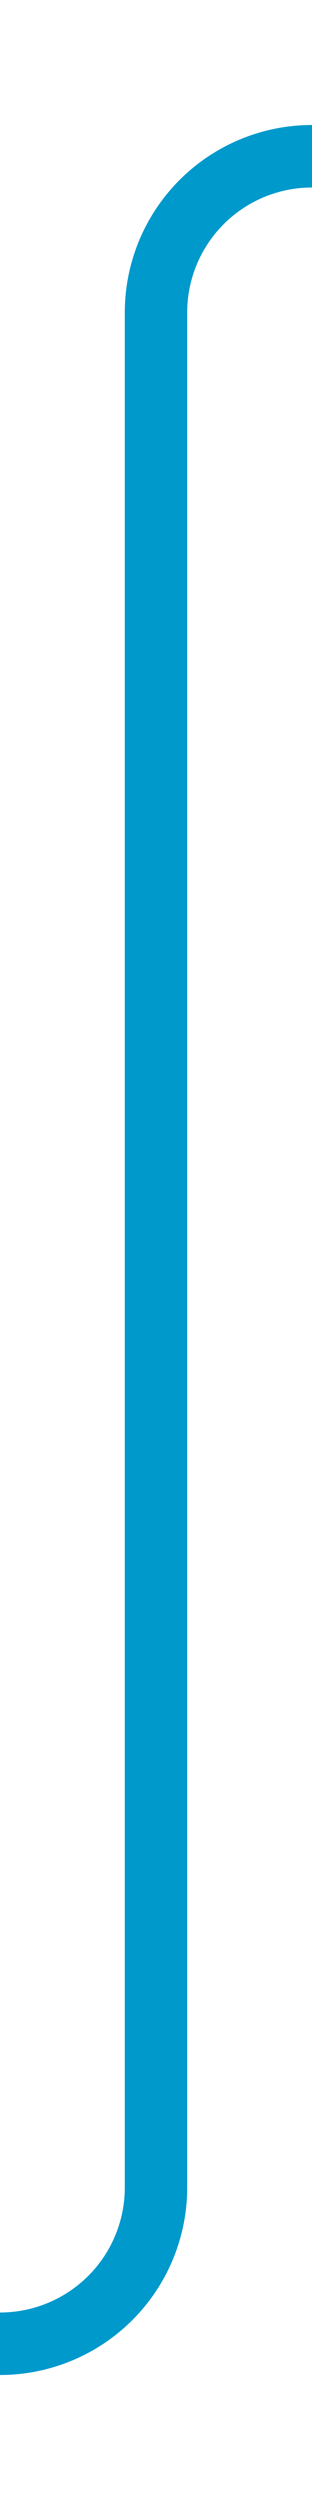 ﻿<?xml version="1.0" encoding="utf-8"?>
<svg version="1.1" xmlns:xlink="http://www.w3.org/1999/xlink" width="10px" height="80px" preserveAspectRatio="xMidYMin meet" viewBox="275 85  8 80" xmlns="http://www.w3.org/2000/svg">
  <path d="M 267 160  L 274 160  A 5 5 0 0 0 279 155 L 279 95  A 5 5 0 0 1 284 90 L 291.5 90  A 0.5 0.5 0 0 0 292 89.5 L 292 89  " stroke-width="2" stroke="#0099cc" fill="none" />
</svg>